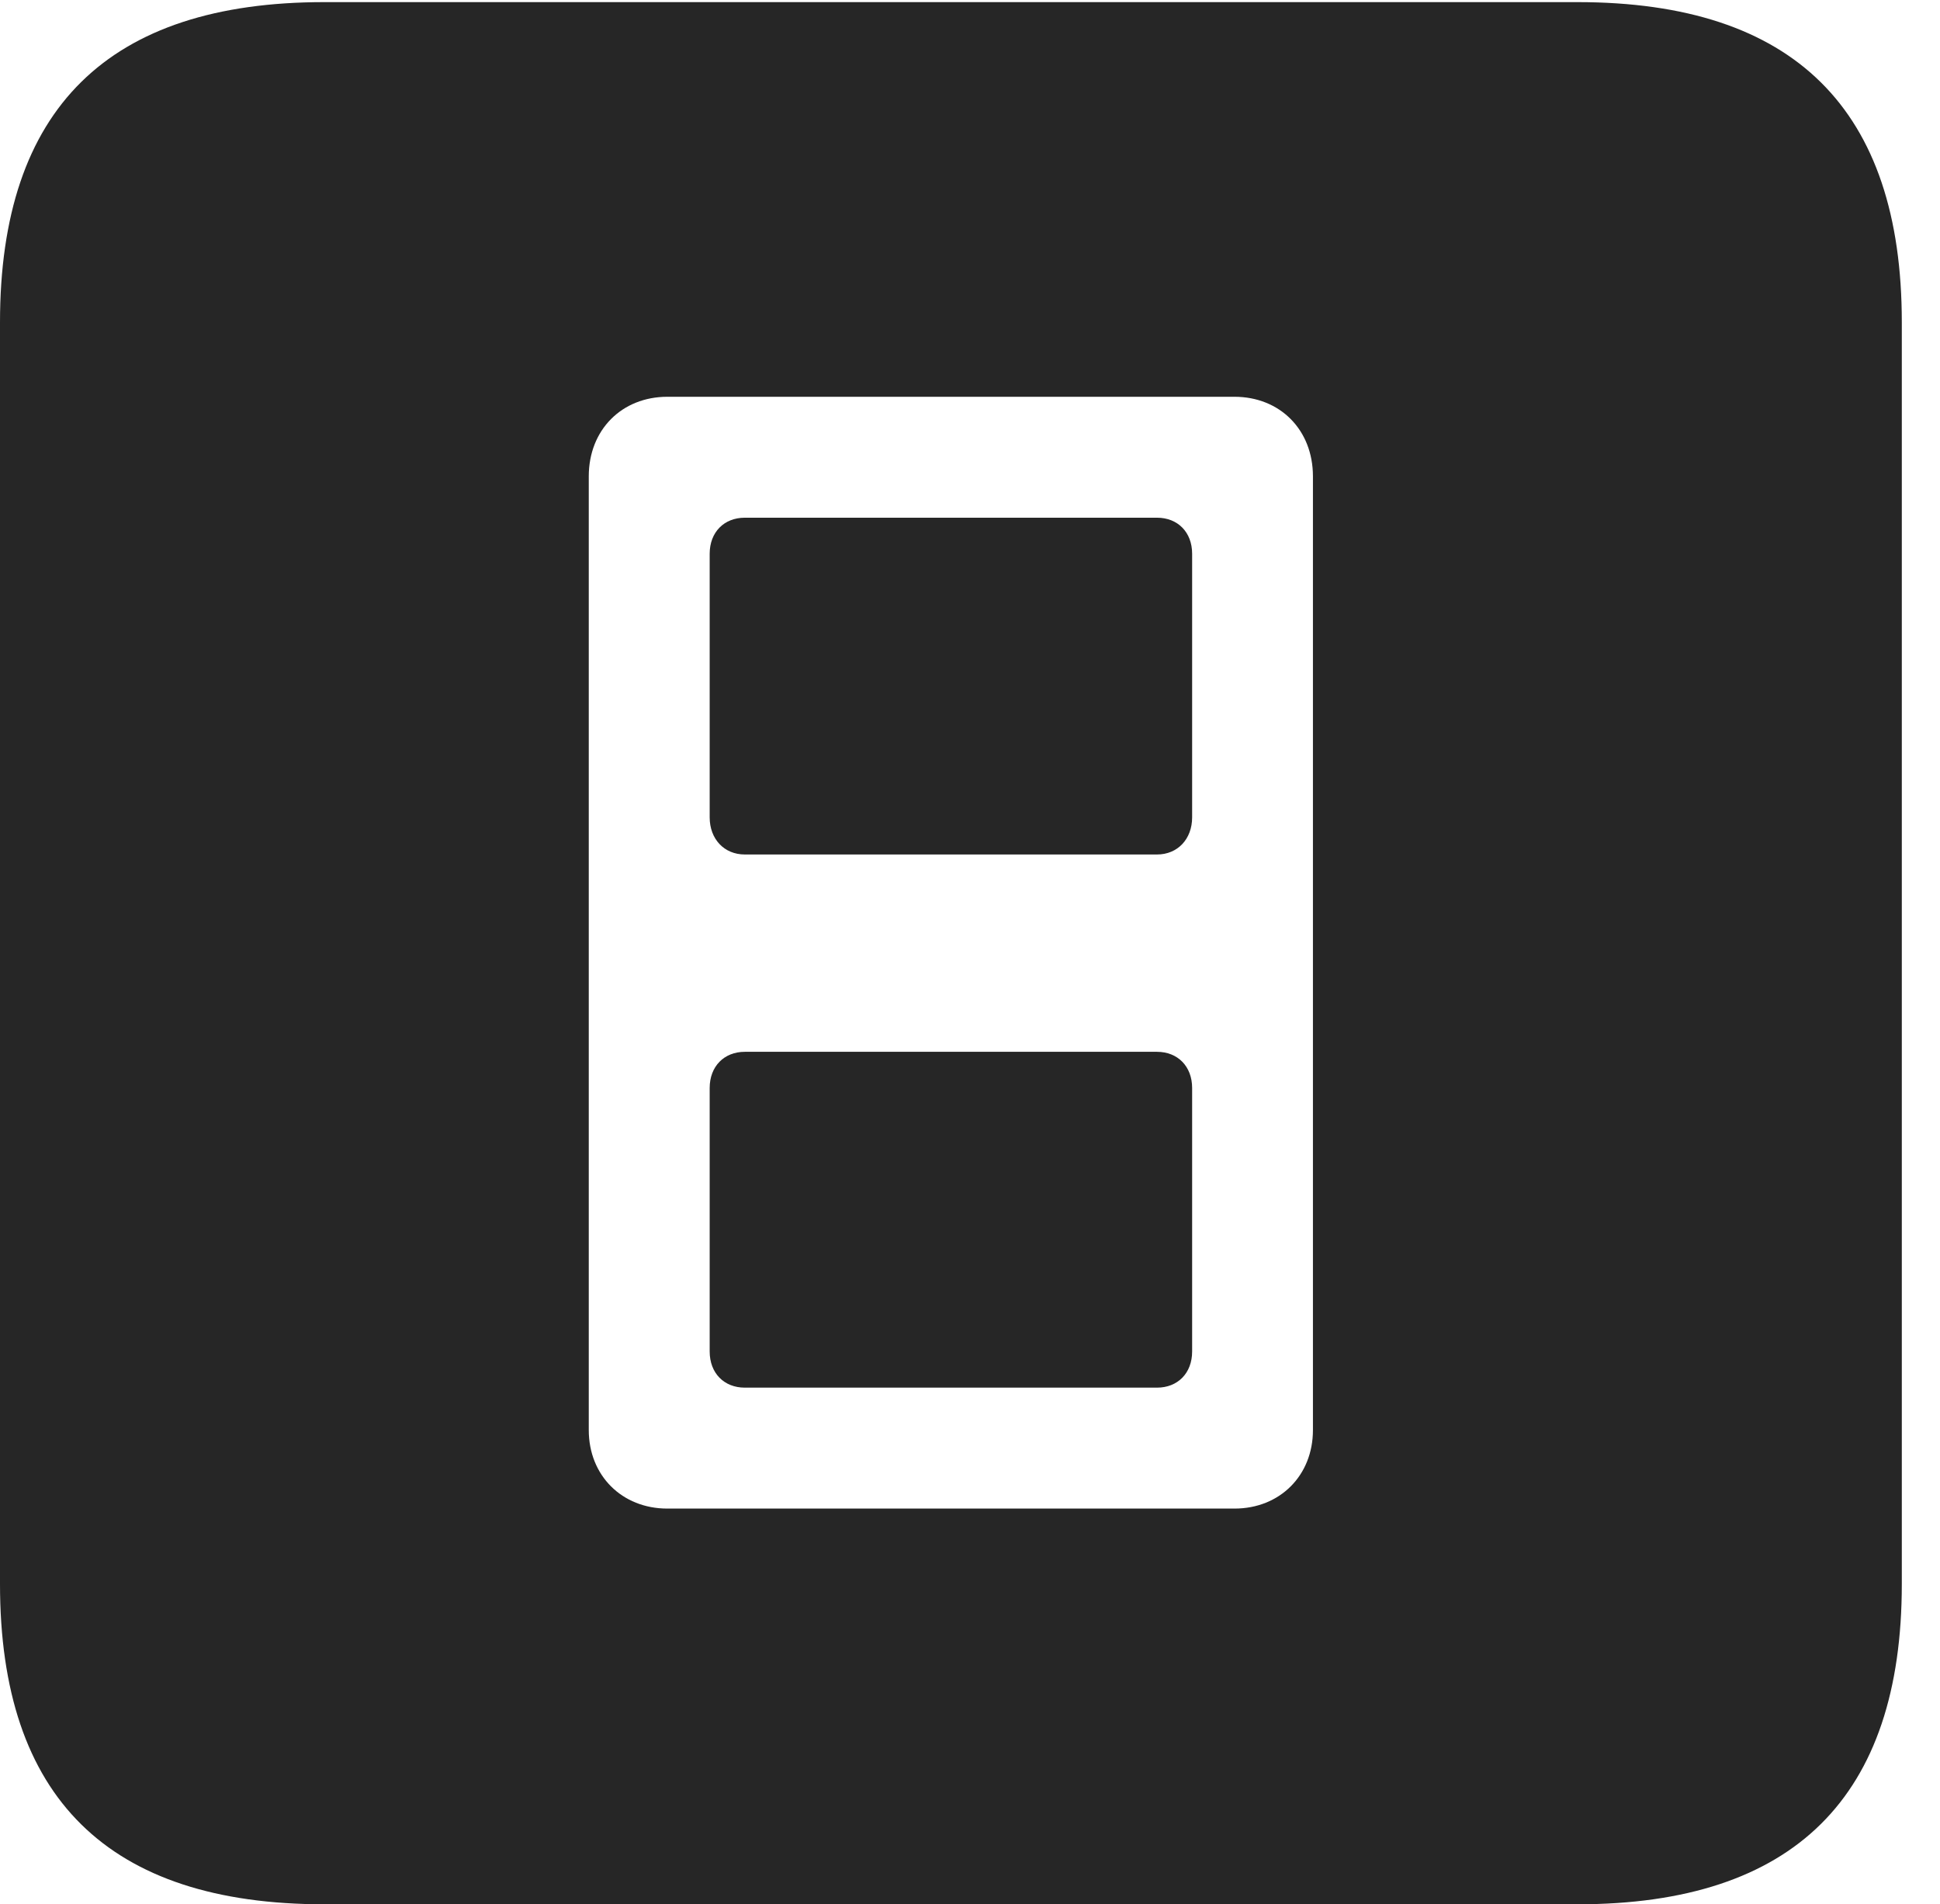 <?xml version="1.0" encoding="UTF-8"?>
<!--Generator: Apple Native CoreSVG 232.5-->
<!DOCTYPE svg
PUBLIC "-//W3C//DTD SVG 1.1//EN"
       "http://www.w3.org/Graphics/SVG/1.1/DTD/svg11.dtd">
<svg version="1.1" xmlns="http://www.w3.org/2000/svg" xmlns:xlink="http://www.w3.org/1999/xlink" width="18.34" height="17.998">
 <g>
  <rect height="17.998" opacity="0" width="18.34" x="0" y="0"/>
  <path d="M17.979 3.047L17.979 14.971C17.979 16.982 16.963 17.998 14.912 17.998L3.066 17.998C1.025 17.998 0 16.992 0 14.971L0 3.047C0 1.025 1.025 0.02 3.066 0.02L14.912 0.02C16.963 0.02 17.979 1.035 17.979 3.047ZM6.309 3.75C5.879 3.75 5.566 4.062 5.566 4.502L5.566 13.516C5.566 13.945 5.879 14.258 6.309 14.258L11.67 14.258C12.1 14.258 12.412 13.945 12.412 13.516L12.412 4.502C12.412 4.062 12.1 3.75 11.67 3.75ZM11.27 10.283L11.27 12.773C11.27 12.979 11.133 13.115 10.938 13.115L7.041 13.115C6.846 13.115 6.709 12.979 6.709 12.773L6.709 10.283C6.709 10.078 6.846 9.941 7.041 9.941L10.938 9.941C11.133 9.941 11.27 10.078 11.27 10.283ZM11.27 5.234L11.27 7.725C11.27 7.93 11.133 8.076 10.938 8.076L7.041 8.076C6.846 8.076 6.709 7.93 6.709 7.725L6.709 5.234C6.709 5.029 6.846 4.893 7.041 4.893L10.938 4.893C11.133 4.893 11.27 5.029 11.27 5.234Z" fill="#000000" fill-opacity="0.85"/>
 </g>
</svg>
